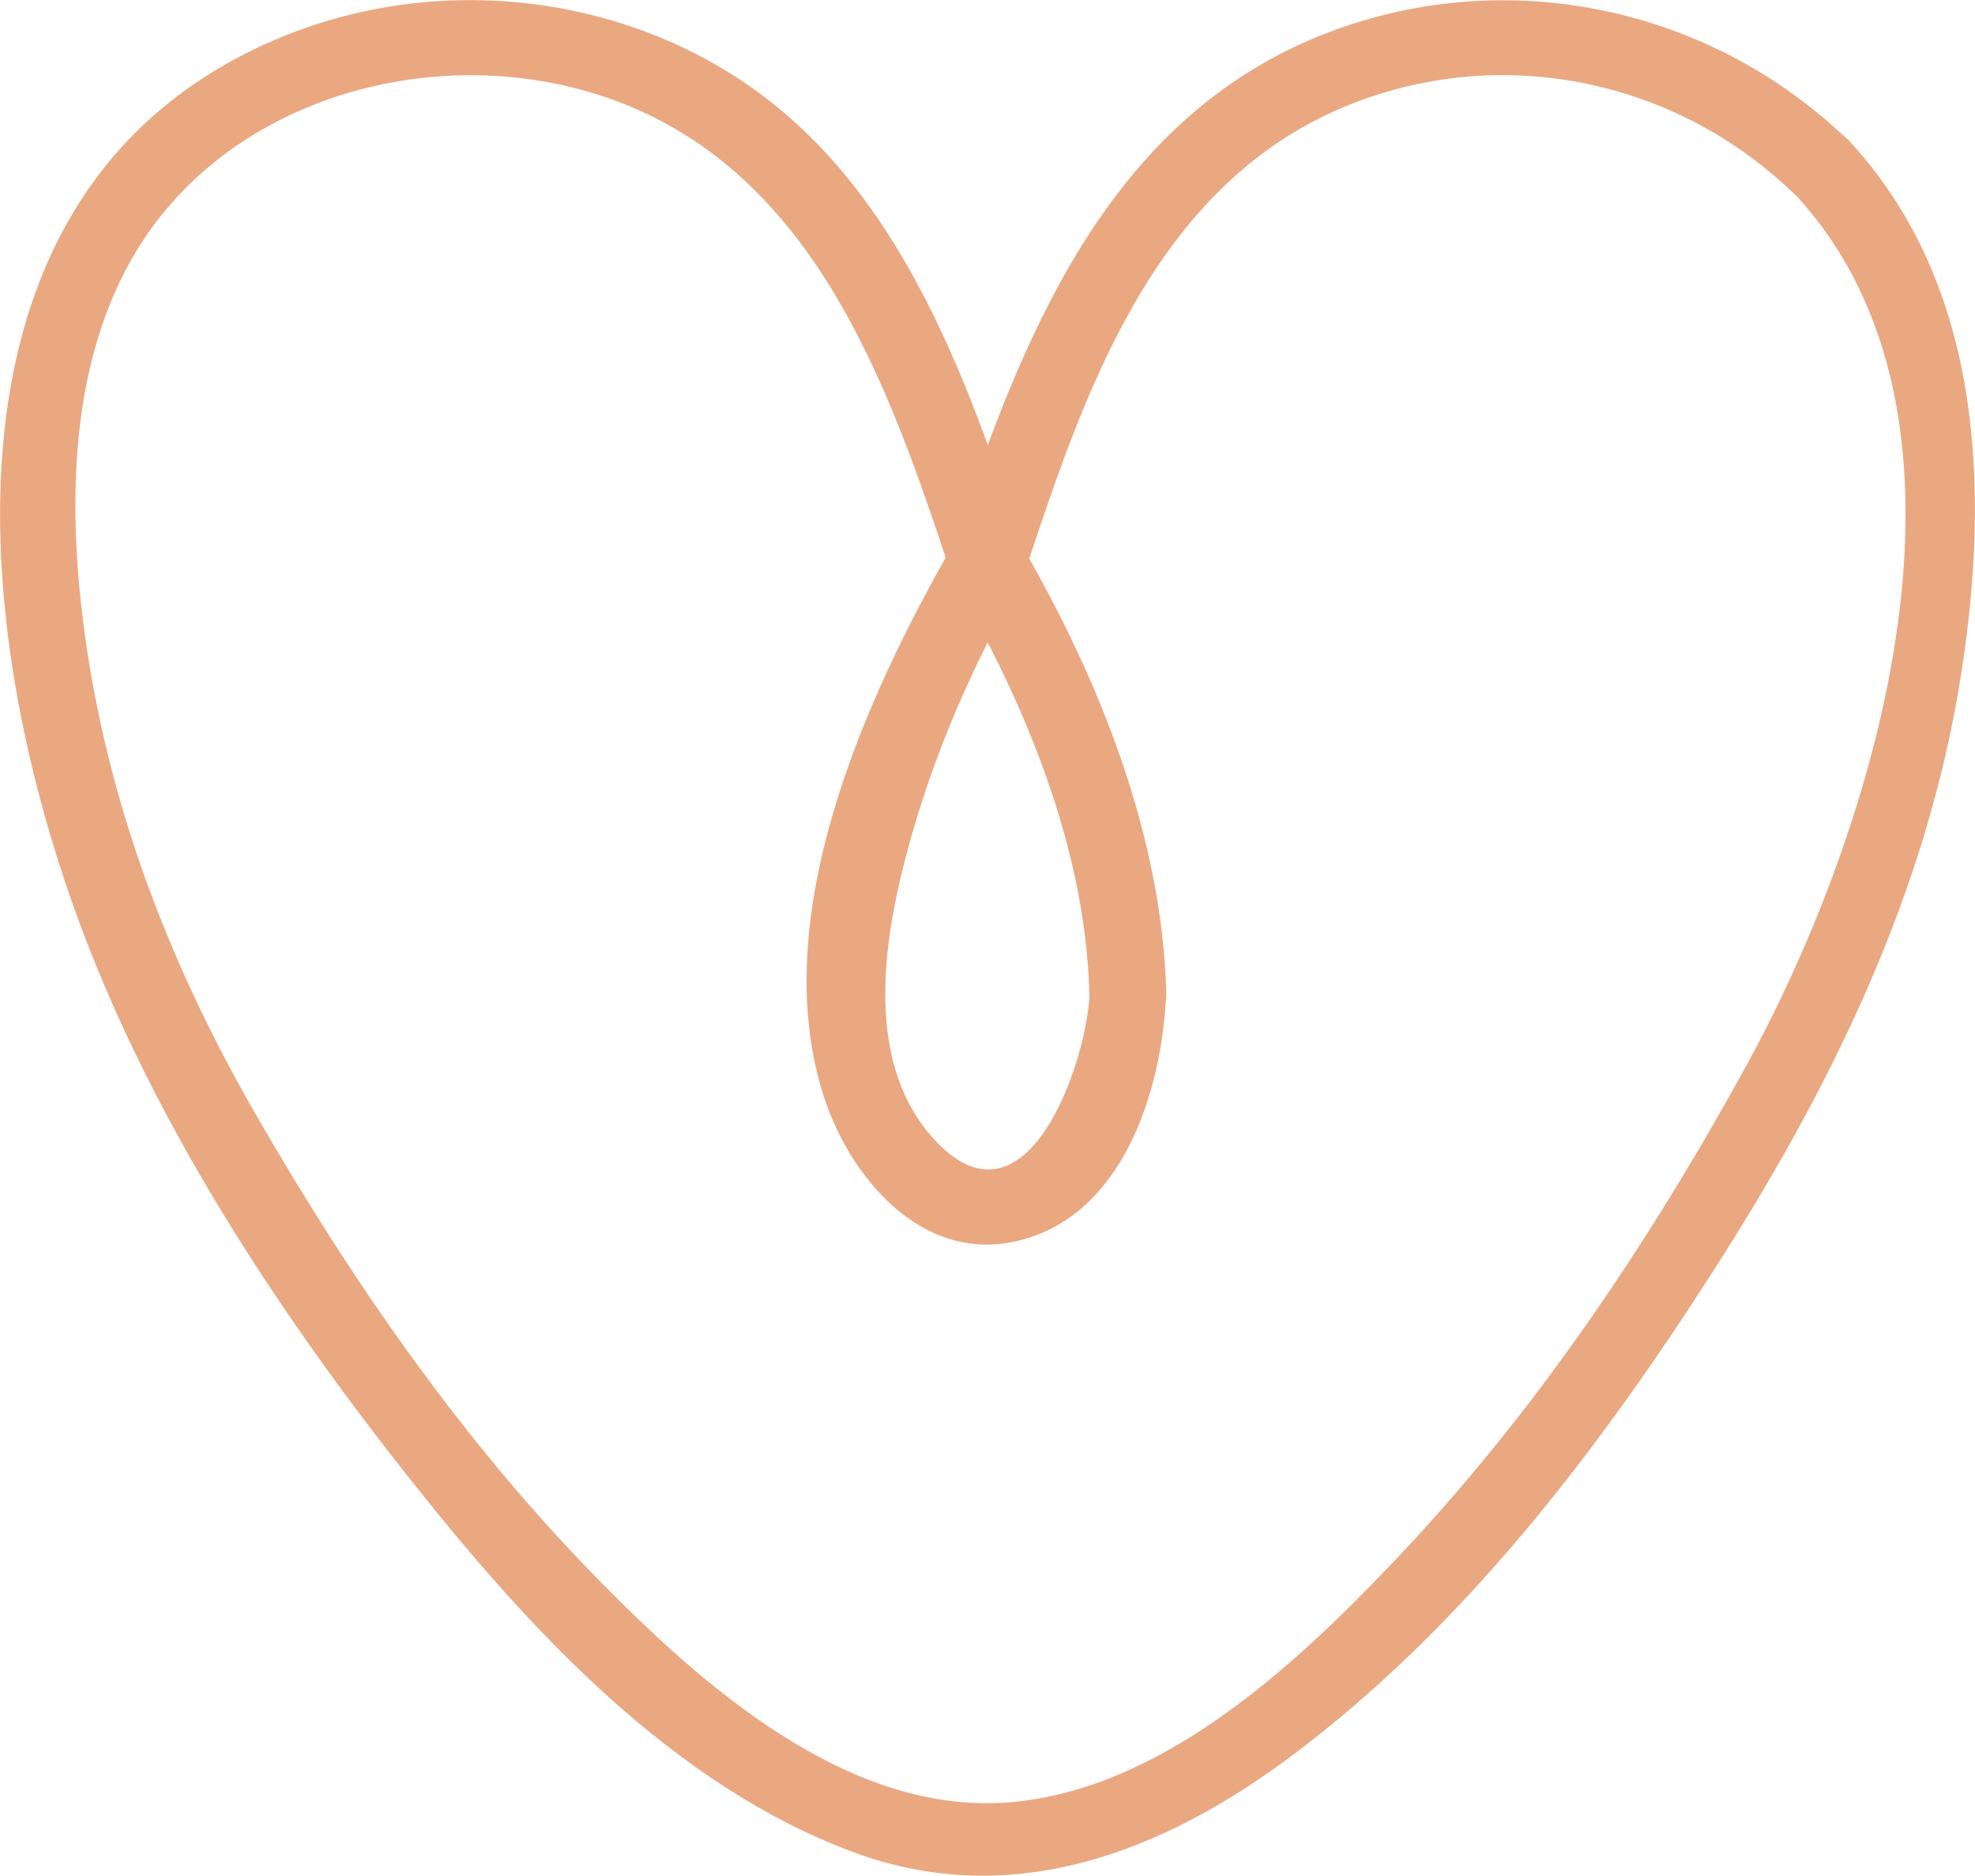 <svg xmlns="http://www.w3.org/2000/svg" width="20" height="19" viewBox="0 0 20 19" fill="none">
  <g clipPath="url(#clip0_15_682)">
    <path d="M11.034 10.064C11.005 10.767 10.386 12.58 9.441 11.519C8.813 10.812 8.921 9.732 9.12 8.889C9.367 7.844 9.798 6.82 10.336 5.886H9.662C10.391 7.139 10.995 8.61 11.031 10.062C11.043 10.552 11.823 10.554 11.811 10.062C11.77 8.474 11.132 6.872 10.333 5.502C10.19 5.256 9.803 5.253 9.659 5.502C8.755 7.076 7.748 9.31 8.35 11.128C8.609 11.91 9.312 12.77 10.257 12.578C11.379 12.35 11.77 11.022 11.809 10.064C11.828 9.575 11.048 9.575 11.029 10.064H11.034Z" fill="#EAA881"/>
    <path d="M18.719 1.424C17.333 0.078 15.275 -0.37 13.445 0.331C11.178 1.2 10.319 3.497 9.626 5.594H10.377C9.777 3.781 9.072 1.741 7.318 0.696C5.954 -0.119 4.217 -0.222 2.761 0.413C-0.868 1.991 -0.266 6.631 0.902 9.601C1.667 11.547 2.876 13.374 4.179 15.014C5.359 16.499 6.81 18.085 8.657 18.764C10.252 19.349 11.768 18.759 13.061 17.797C14.812 16.492 16.181 14.695 17.34 12.887C18.549 11.006 19.516 9.032 19.861 6.819C20.151 4.964 20.079 2.879 18.719 1.42C18.381 1.057 17.829 1.595 18.168 1.958C20.3 4.24 18.99 8.411 17.688 10.786C16.704 12.58 15.541 14.316 14.119 15.81C13.109 16.874 11.734 18.16 10.161 18.258C8.544 18.356 7.081 17.04 6.047 15.986C4.67 14.581 3.541 12.943 2.569 11.25C1.758 9.835 1.166 8.329 0.904 6.723C0.669 5.28 0.636 3.542 1.545 2.296C2.552 0.923 4.488 0.445 6.09 0.97C8.227 1.67 8.995 3.888 9.626 5.797C9.746 6.158 10.259 6.158 10.377 5.797C10.974 3.989 11.677 1.891 13.613 1.082C15.181 0.429 16.966 0.797 18.168 1.963C18.525 2.31 19.074 1.771 18.719 1.424Z" fill="#EAA881"/>
  </g>
  <defs>
    <clipPath id="clip0_15_682">
      <rect width="20" height="19" fill="white"/>
    </clipPath>
  </defs>
</svg>